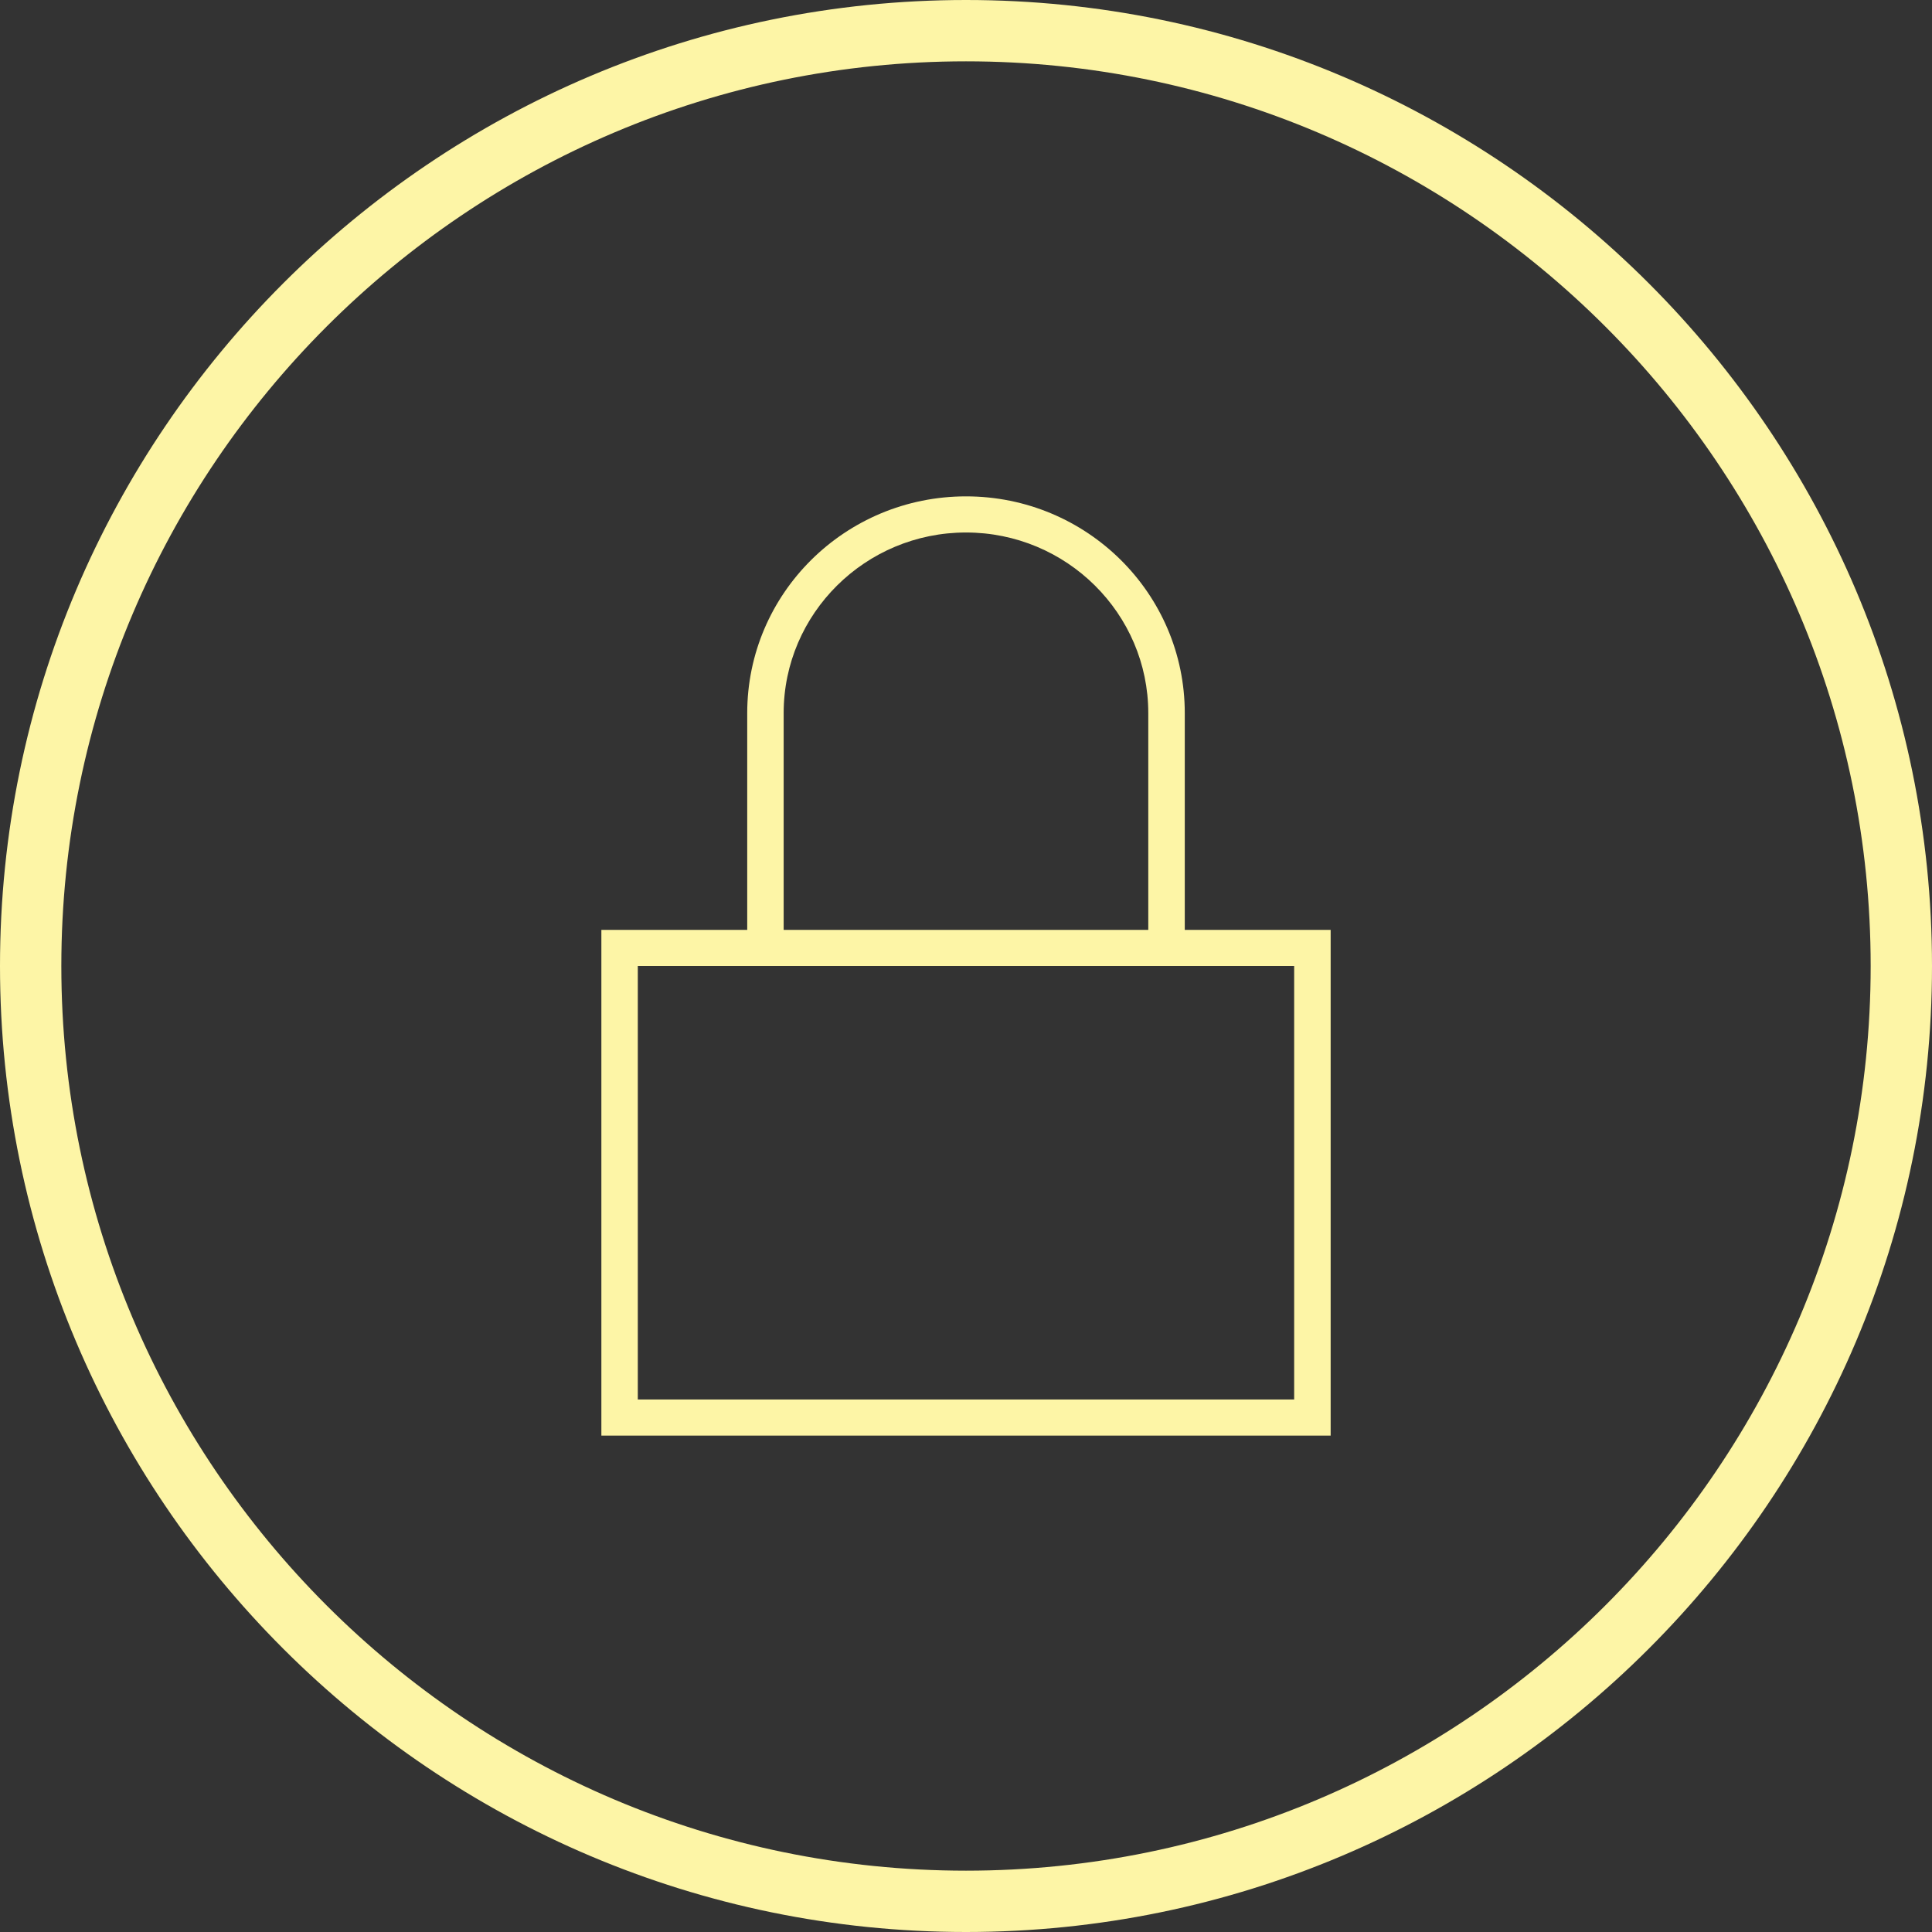<?xml version="1.0" encoding="utf-8"?>
<!-- Generator: Adobe Illustrator 17.0.2, SVG Export Plug-In . SVG Version: 6.00 Build 0)  -->
<!DOCTYPE svg PUBLIC "-//W3C//DTD SVG 1.1//EN" "http://www.w3.org/Graphics/SVG/1.1/DTD/svg11.dtd">
<svg version="1.1" id="Layer_1" xmlns="http://www.w3.org/2000/svg" xmlns:xlink="http://www.w3.org/1999/xlink" x="0px" y="0px"
	 width="63px" height="63px" viewBox="0 0 63 63" enable-background="new 0 0 63 63" xml:space="preserve">
<rect x="0" y="0" width="63" height="63" fill="#333333" stroke="none"/>
<g>
	<path fill="#FDF5A6" d="M31.5,63C14.131,63,0,48.869,0,31.5C0,14.131,14.131,0,31.5,0C48.869,0,63,14.131,63,31.5
		C63,48.869,48.869,63,31.5,63z M31.5,2C15.233,2,2,15.233,2,31.5C2,47.766,15.233,61,31.5,61C47.766,61,61,47.766,61,31.5
		C61,15.233,47.766,2,31.5,2z"/>
</g>
<g>
	<path fill="#FDF5A6" d="M38.634,30.322v-7.068c0-3.902-3.194-7.068-7.133-7.068c-3.941,0-7.135,3.166-7.135,7.068v7.068h-4.756
		v16.492h23.781V30.322H38.634z M25.554,23.254c0-3.247,2.667-5.89,5.946-5.89c3.278,0,5.944,2.642,5.944,5.89v7.068H25.554V23.254z
		 M42.201,45.636H20.798V31.5h21.403V45.636z"/>
</g>
</svg>
